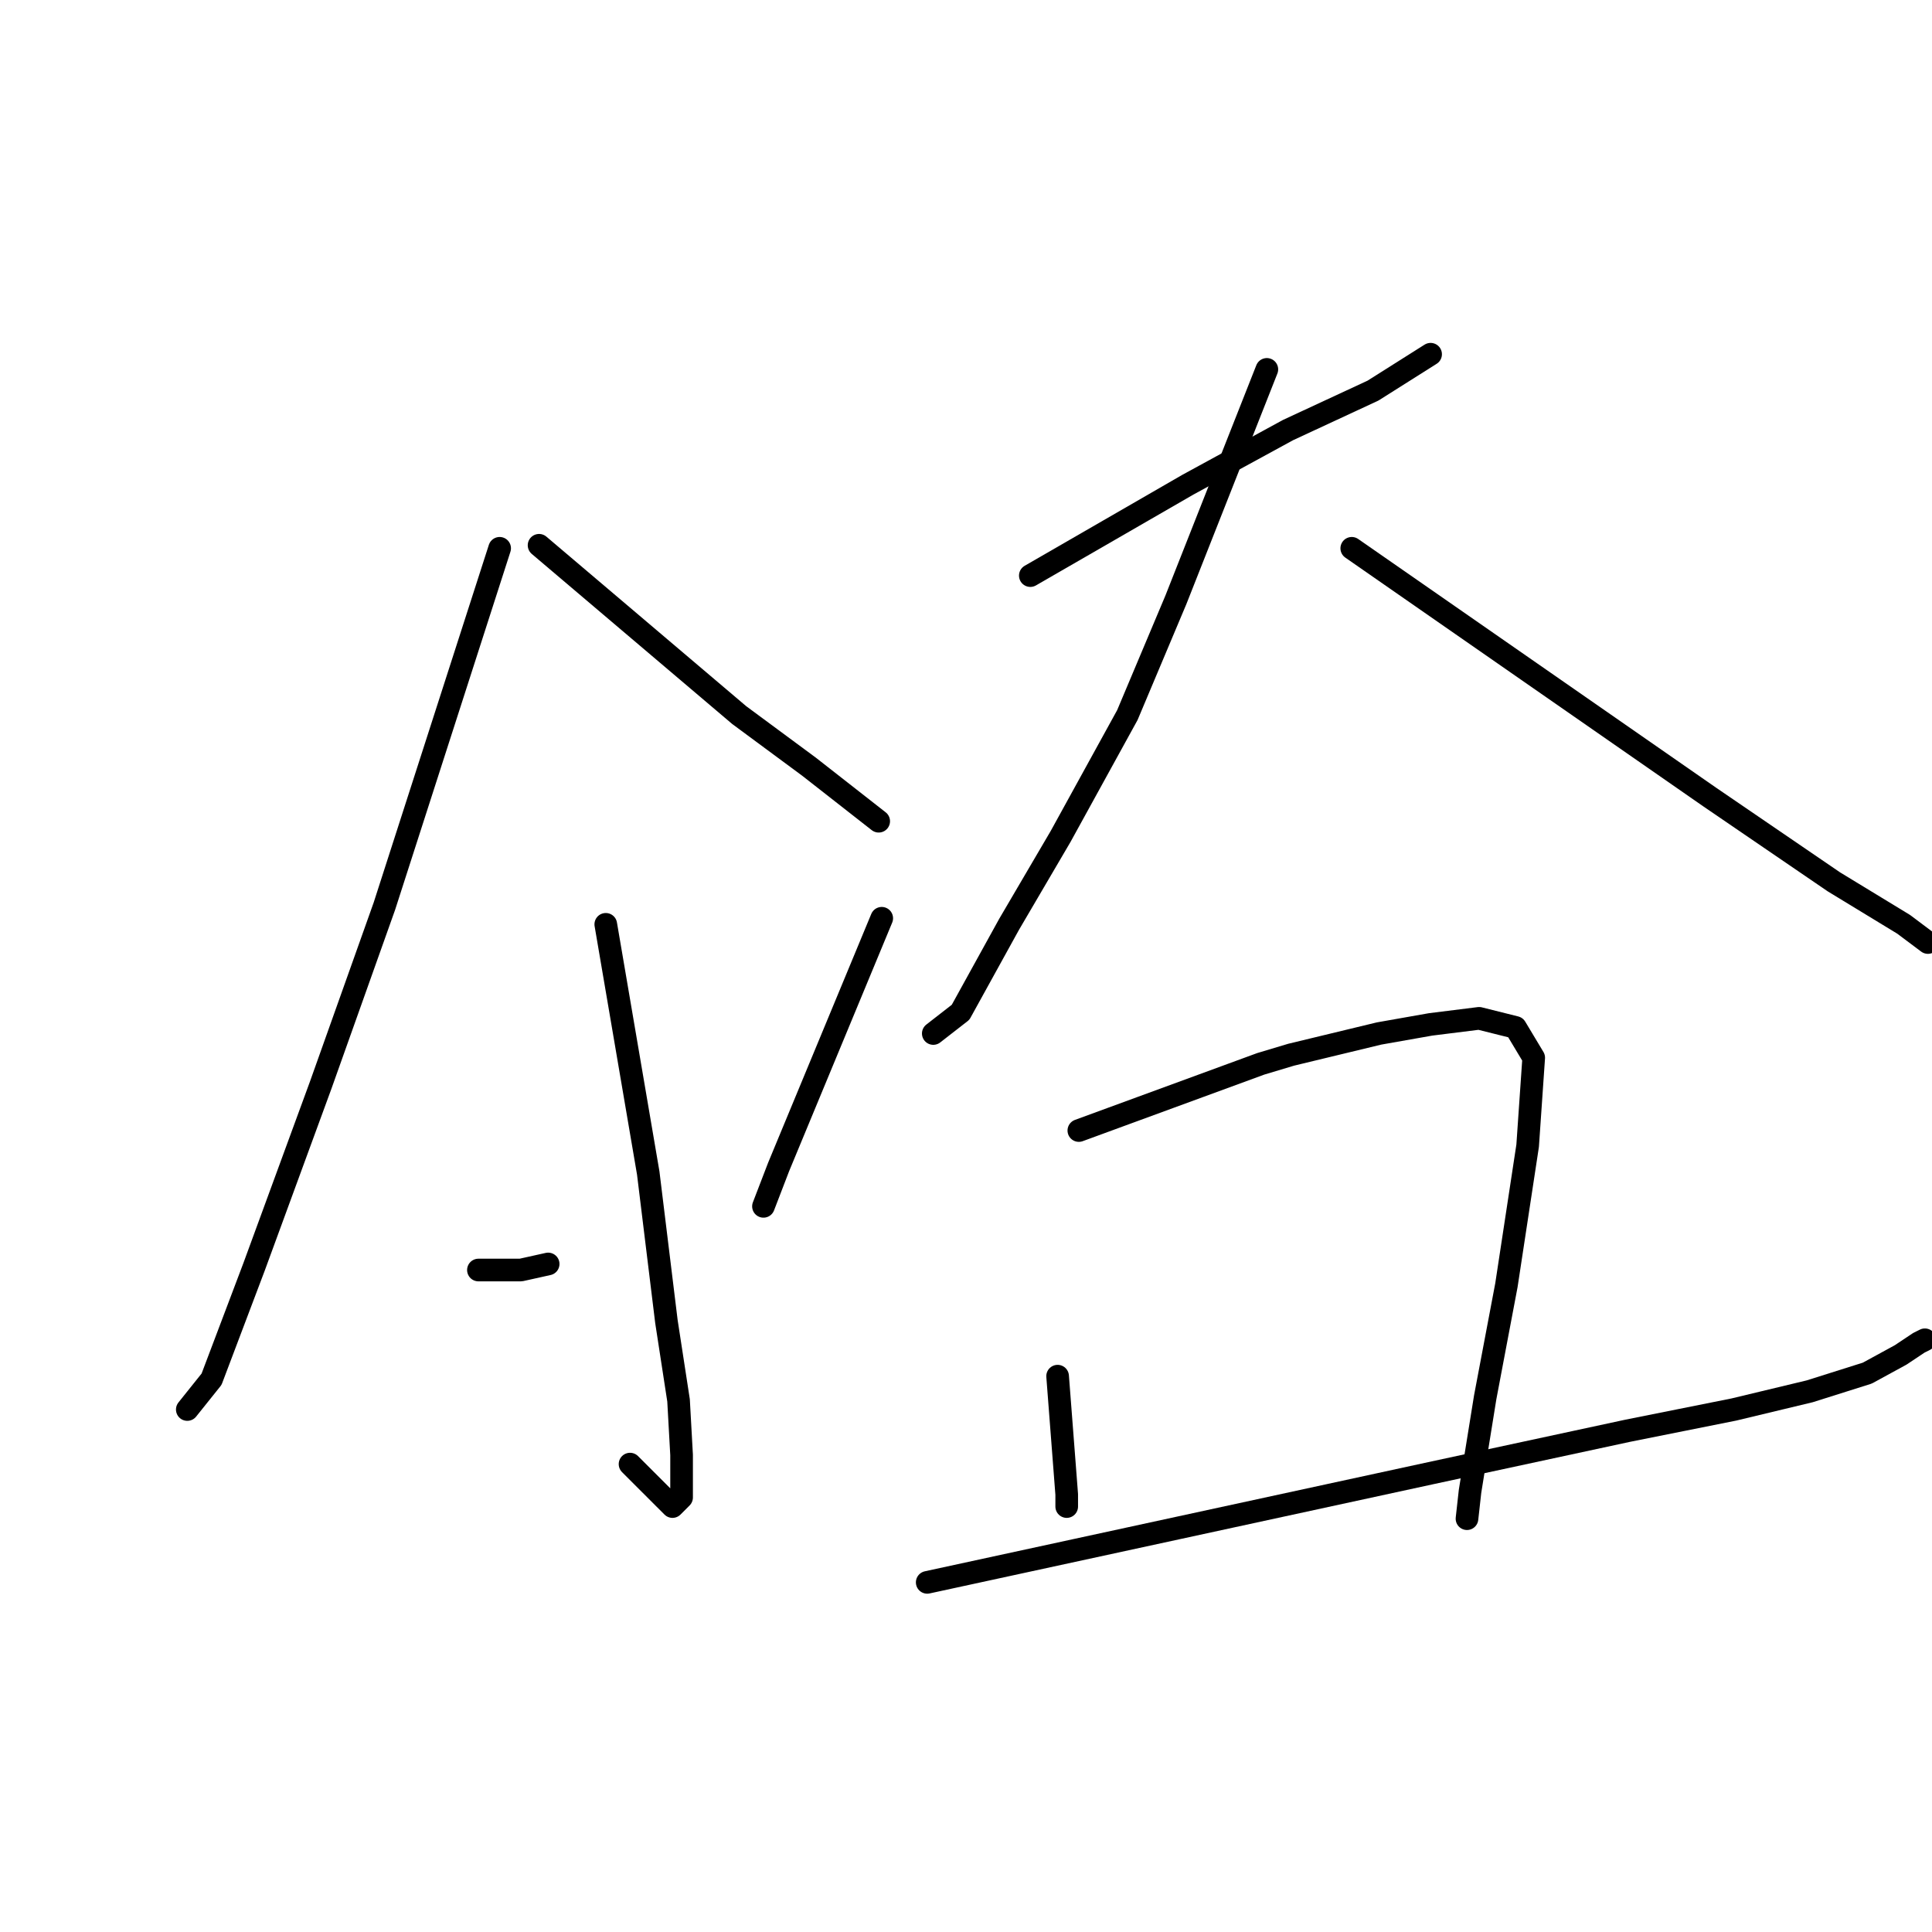 <?xml version="1.0" standalone="no"?>
    <svg width="256" height="256" xmlns="http://www.w3.org/2000/svg" version="1.1">
    <polyline stroke="black" stroke-width="3" stroke-linecap="round" fill="transparent" stroke-linejoin="round" points="66.205 72.653 58.571 96.36 50.936 120.068 42.498 143.775 33.658 167.884 28.033 182.751 24.818 186.769 24.818 186.769 " />
        <polyline stroke="black" stroke-width="3" stroke-linecap="round" fill="transparent" stroke-linejoin="round" points="71.429 72.252 84.689 83.502 97.949 94.753 107.19 101.584 116.432 108.817 116.432 108.817 " />
        <polyline stroke="black" stroke-width="3" stroke-linecap="round" fill="transparent" stroke-linejoin="round" points="80.269 122.478 83.082 138.953 85.894 155.427 88.305 175.116 89.912 185.563 90.314 192.796 90.314 198.422 89.109 199.627 83.483 194.002 83.483 194.002 " />
        <polyline stroke="black" stroke-width="3" stroke-linecap="round" fill="transparent" stroke-linejoin="round" points="63.393 168.285 66.205 168.285 69.018 168.285 72.634 167.482 72.634 167.482 " />
        <polyline stroke="black" stroke-width="3" stroke-linecap="round" fill="transparent" stroke-linejoin="round" points="116.834 121.675 110.003 138.149 103.172 154.624 101.163 159.847 101.163 159.847 " />
        <polyline stroke="black" stroke-width="3" stroke-linecap="round" fill="transparent" stroke-linejoin="round" points="136.523 76.27 146.97 70.243 157.417 64.215 170.677 56.983 181.928 51.759 189.563 46.937 189.563 46.937 " />
        <polyline stroke="black" stroke-width="3" stroke-linecap="round" fill="transparent" stroke-linejoin="round" points="167.864 48.946 161.837 64.215 155.81 79.484 149.381 94.753 140.541 110.826 133.71 122.478 127.281 134.131 123.665 136.944 123.665 136.944 " />
        <polyline stroke="black" stroke-width="3" stroke-linecap="round" fill="transparent" stroke-linejoin="round" points="179.115 72.653 202.822 89.128 226.53 105.602 243.004 116.853 252.246 122.478 255.46 124.889 255.46 124.889 " />
        <polyline stroke="black" stroke-width="3" stroke-linecap="round" fill="transparent" stroke-linejoin="round" points="140.139 182.349 140.541 187.573 140.943 192.796 141.345 198.02 141.345 199.627 141.345 199.627 " />
        <polyline stroke="black" stroke-width="3" stroke-linecap="round" fill="transparent" stroke-linejoin="round" points="142.952 149.802 155.006 145.382 167.061 140.962 171.079 139.757 182.732 136.944 189.563 135.738 195.992 134.935 200.813 136.14 203.224 140.158 202.421 151.811 199.608 170.294 196.795 185.162 194.786 197.618 194.384 201.234 194.384 201.234 " />
        <polyline stroke="black" stroke-width="3" stroke-linecap="round" fill="transparent" stroke-linejoin="round" points="122.861 209.672 156.212 202.44 189.563 195.207 215.681 189.582 229.744 186.769 239.789 184.358 247.424 181.947 251.844 179.536 254.255 177.929 255.058 177.527 255.058 177.527 " />
        </svg>